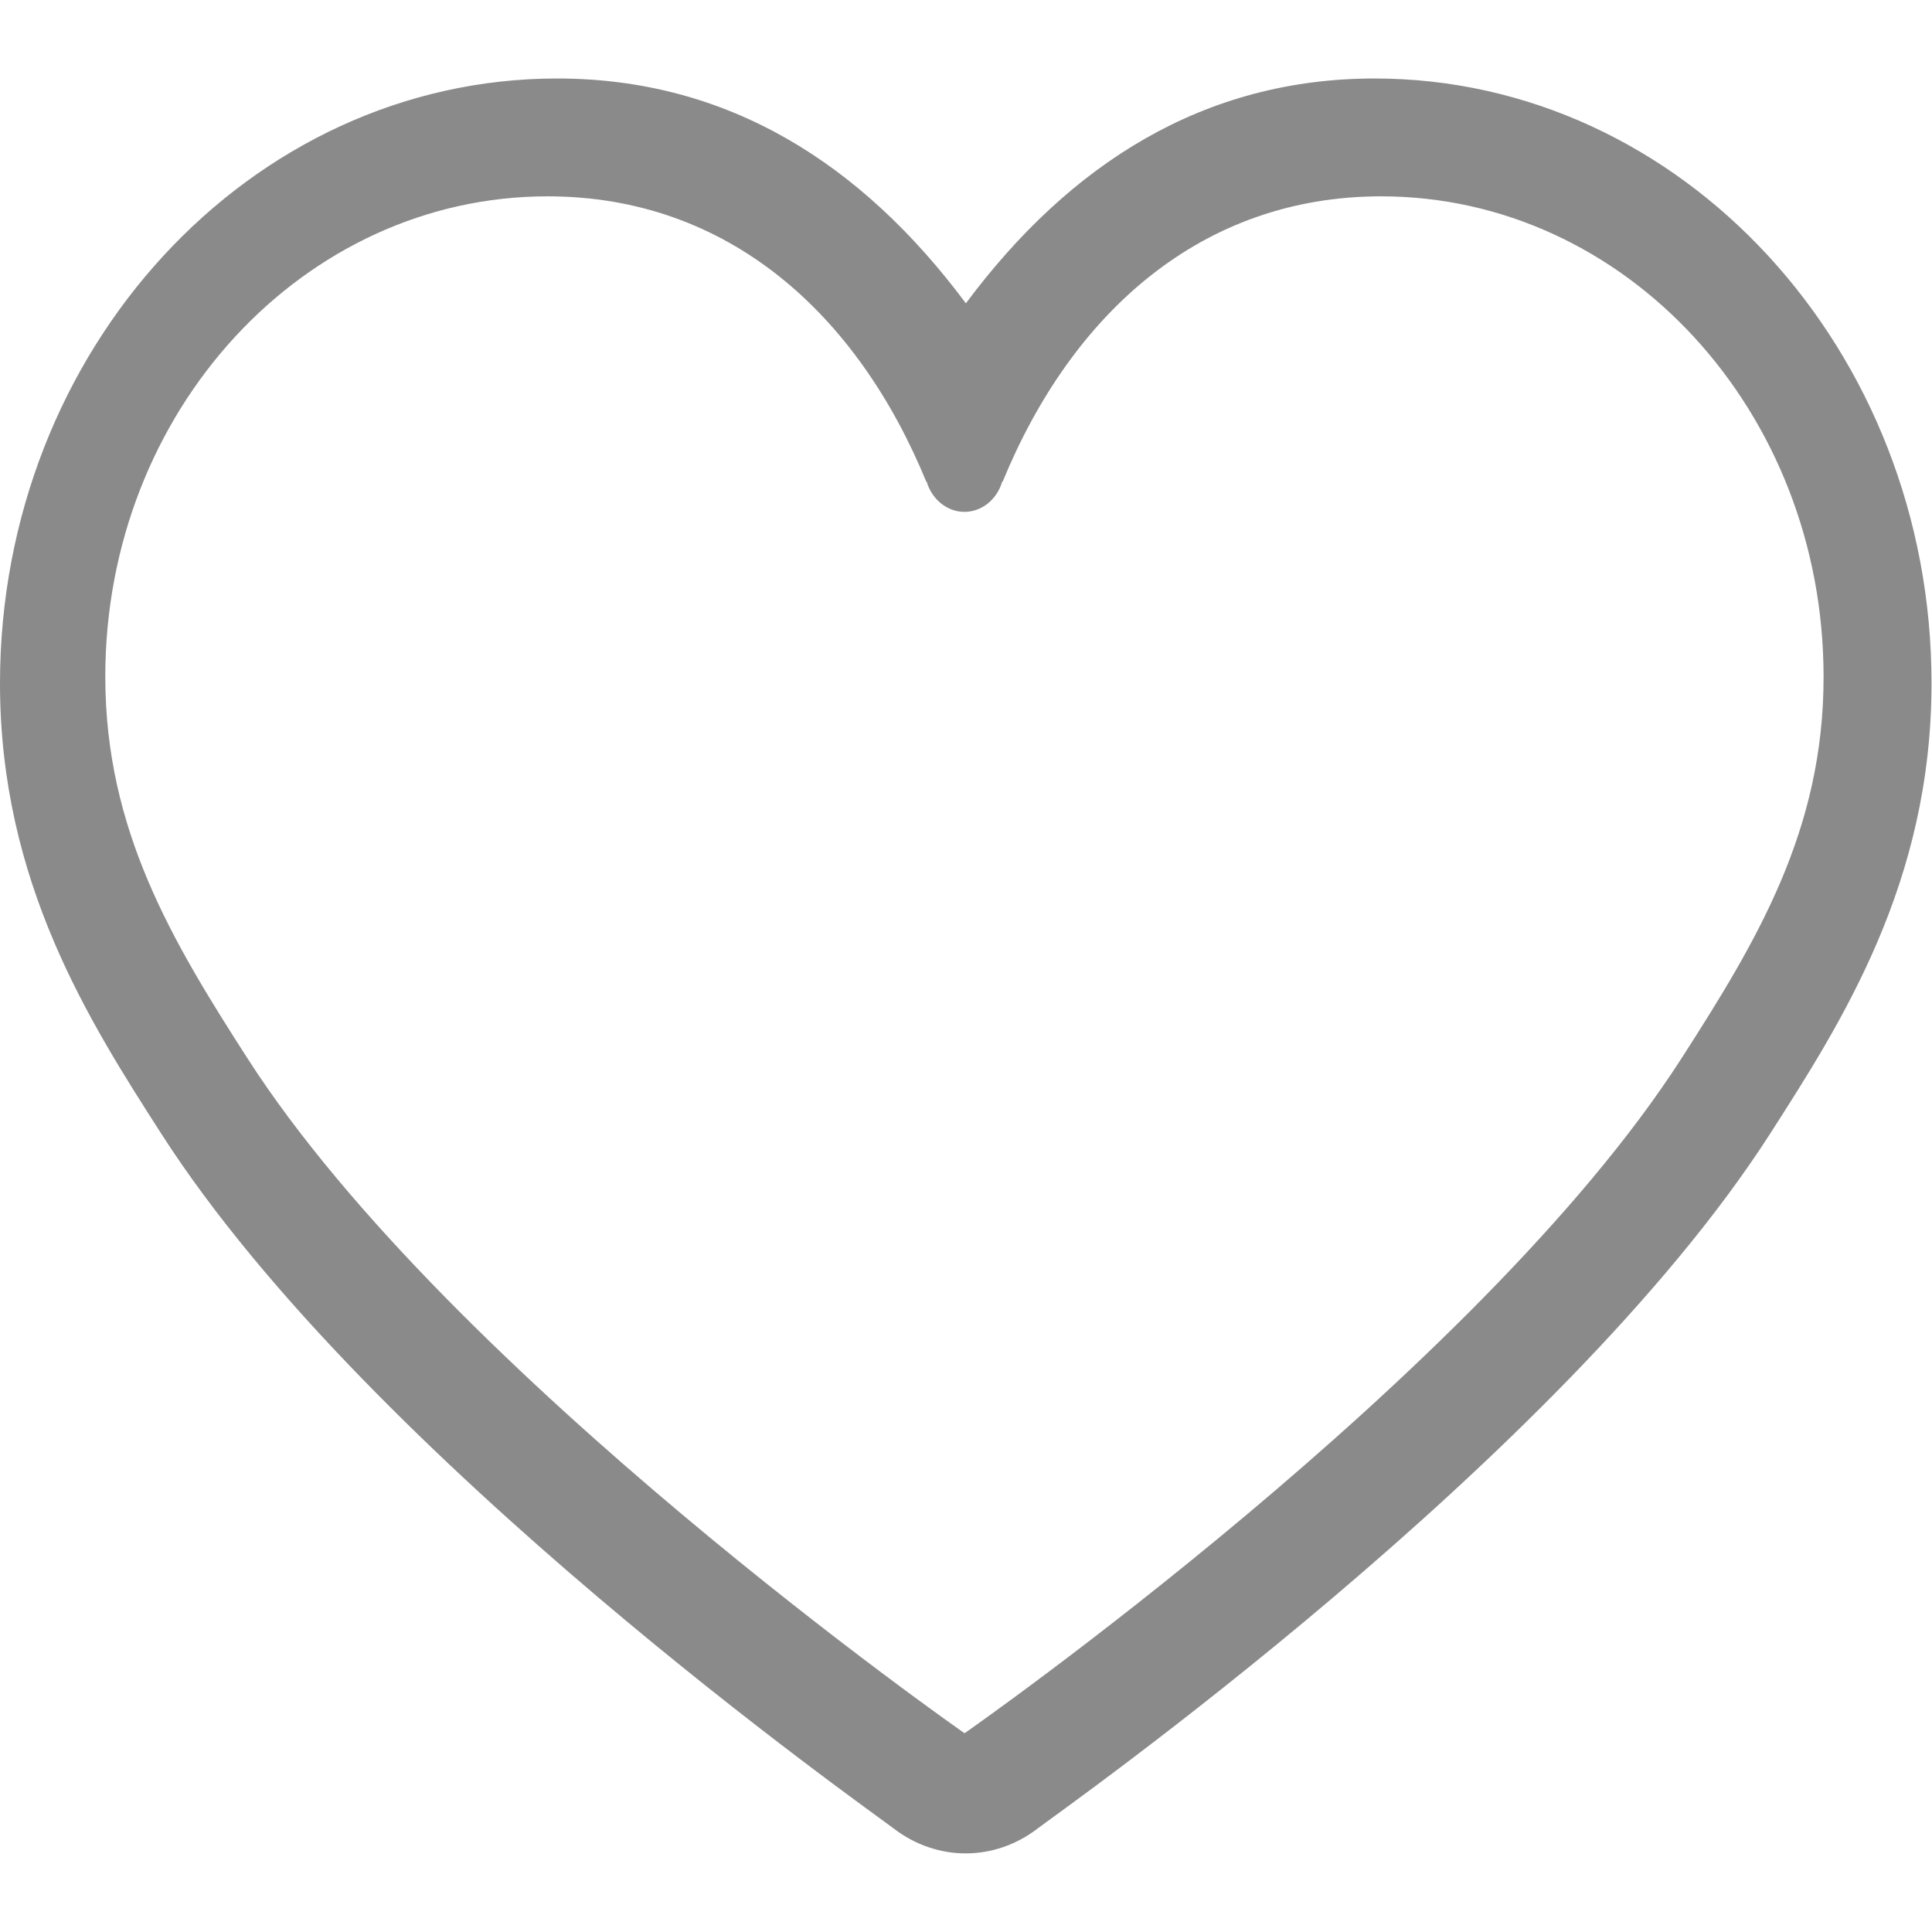 <svg t="1598597315147" class="icon" viewBox="0 0 1024 1024" version="1.1" xmlns="http://www.w3.org/2000/svg" p-id="9230" width="200" height="200"><path d="M728.576 41.6c-90.304 0-161.408 44.992-216.64 119.168C456.64 86.528 385.664 41.6 295.296 41.6 132.48 41.6 0 185.408 0 362.176c0 105.472 47.488 179.456 85.568 238.848 110.848 172.672 376.576 359.168 388.288 368.256 11.392 8.704 24.768 13.056 37.952 13.056 13.312 0 26.56-4.352 37.952-13.056 11.84-9.088 277.504-195.584 388.352-368.256 38.08-59.392 85.632-133.376 85.632-238.848C1023.808 185.408 891.264 41.6 728.576 41.6L728.576 41.6 728.576 41.6zM891.264 560.896c-107.776 167.936-380.032 357.76-380.032 357.76s-272.256-189.824-380.096-357.76C91.328 498.944 55.808 440 55.808 358.592c0-140.544 104.96-254.528 234.432-254.528 95.744 0 164.288 62.336 200.832 151.552L491.072 255.232l0.064 0c2.688 9.28 10.688 16.064 20.032 16.064 9.408 0 17.344-6.784 20.032-16.064l0.256 0c36.544-89.024 105.088-151.168 200.576-151.168 129.536 0 234.496 113.984 234.496 254.528C966.656 440 931.072 498.944 891.264 560.896L891.264 560.896 891.264 560.896z" p-id="9231" fill="#8a8a8a"></path></svg>

